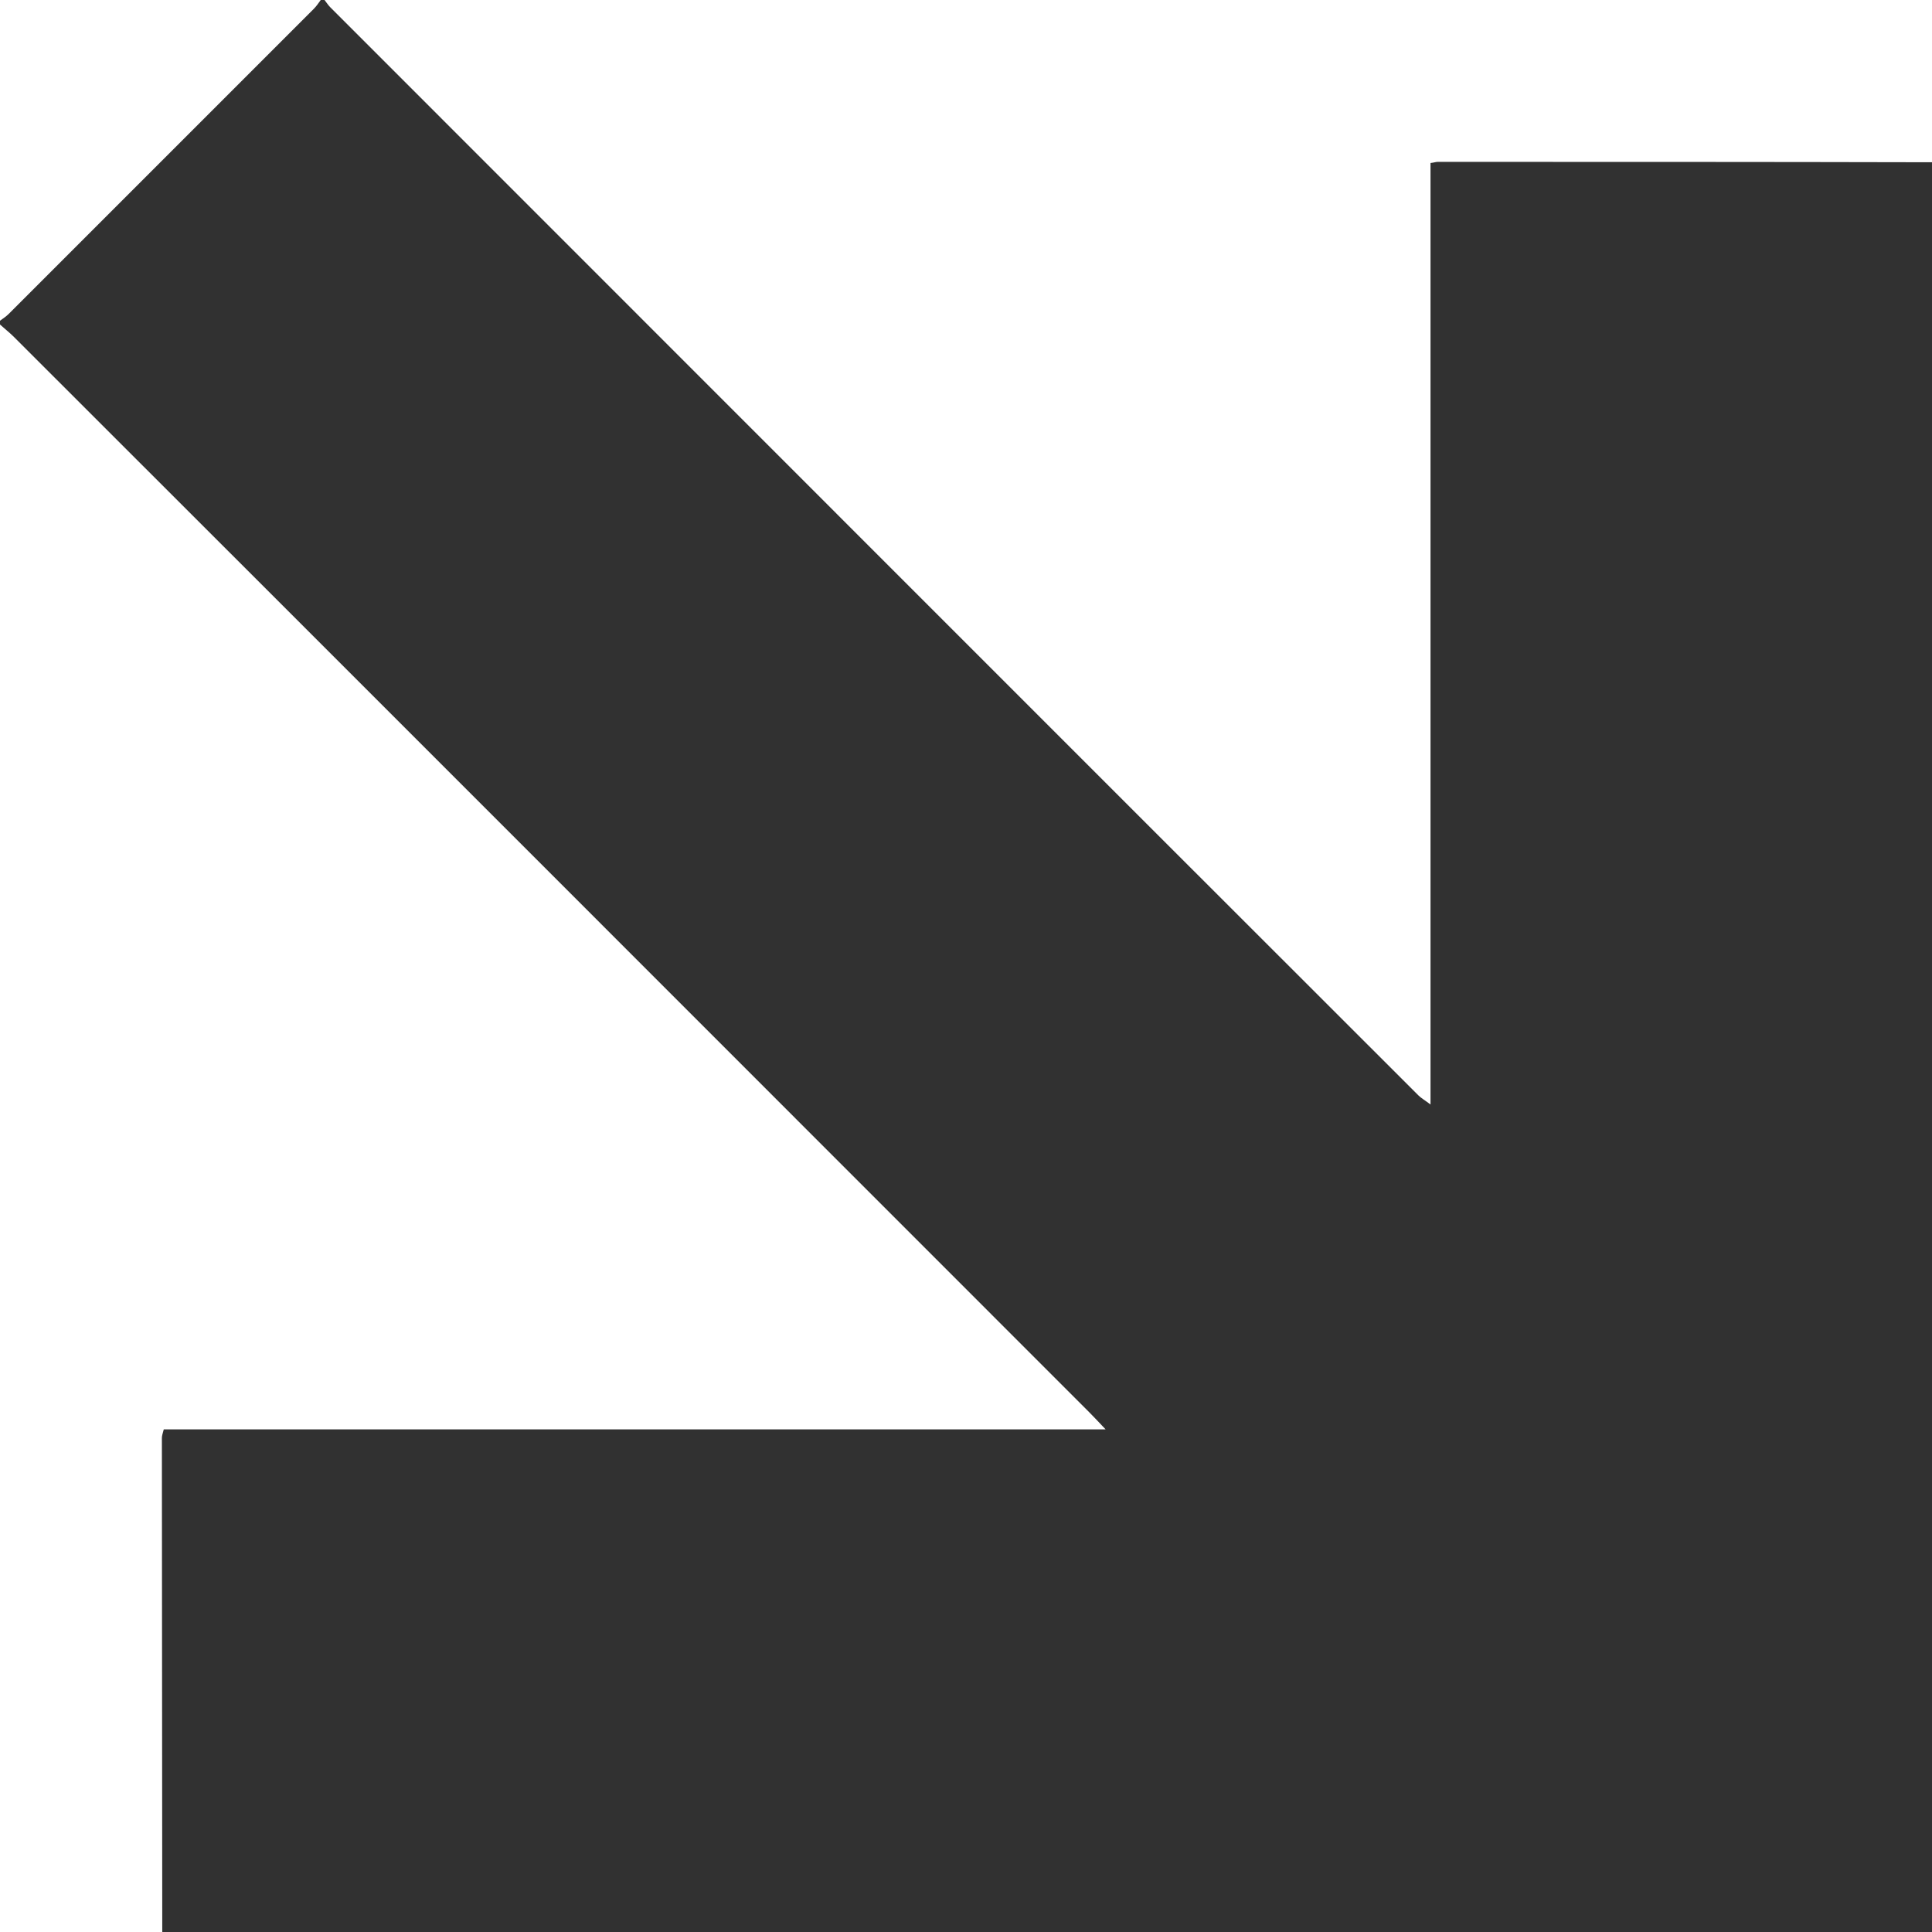 <?xml version="1.0" encoding="UTF-8" standalone="no"?>
<svg
   xmlns:dc="http://purl.org/dc/elements/1.1/"
   xmlns:cc="http://creativecommons.org/ns#"
   xmlns:rdf="http://www.w3.org/1999/02/22-rdf-syntax-ns#"
   xmlns:svg="http://www.w3.org/2000/svg"
   xmlns="http://www.w3.org/2000/svg"
   version="1.1"
   id="Layer_1"
   x="0px"
   y="0px"
   viewBox="0 0 512 512"
   xml:space="preserve"
   width="24"
   height="24"><defs
   id="defs6" />
<path
   d="m 381,42.9 c -0.5,0 -1,0.2 -1.9,0.3 0,82.9 0,165.8 0,249.5 -1.6,-1.2 -2.5,-1.7 -3.2,-2.4 C 279.7,194.2 183.6,98 87.5,1.9 86.9,1.3 86.5,0.6 86,0 85.7,0 85.3,0 85,0 84.4,0.8 83.9,1.6 83.2,2.3 56.2,29.3 29.3,56.2 2.3,83.2 1.6,83.9 0.8,84.4 0,85 c 0,0.3 0,0.7 0,1 1.2,1.1 2.5,2.1 3.7,3.3 95,94.9 189.9,189.9 284.9,284.9 1.3,1.3 2.5,2.6 4.4,4.6 -83.8,0 -166.6,0 -249.6,0 -0.3,1.1 -0.5,1.7 -0.5,2.3 0,43.6 0.1,87.3 0.1,130.9 156.3,0 312.7,0 469,0 0,-156.3 0,-312.7 0,-469 -43.7,-0.1 -87.4,-0.1 -131,-0.1 z" fill="#313131"
   id="path2" />
</svg>
